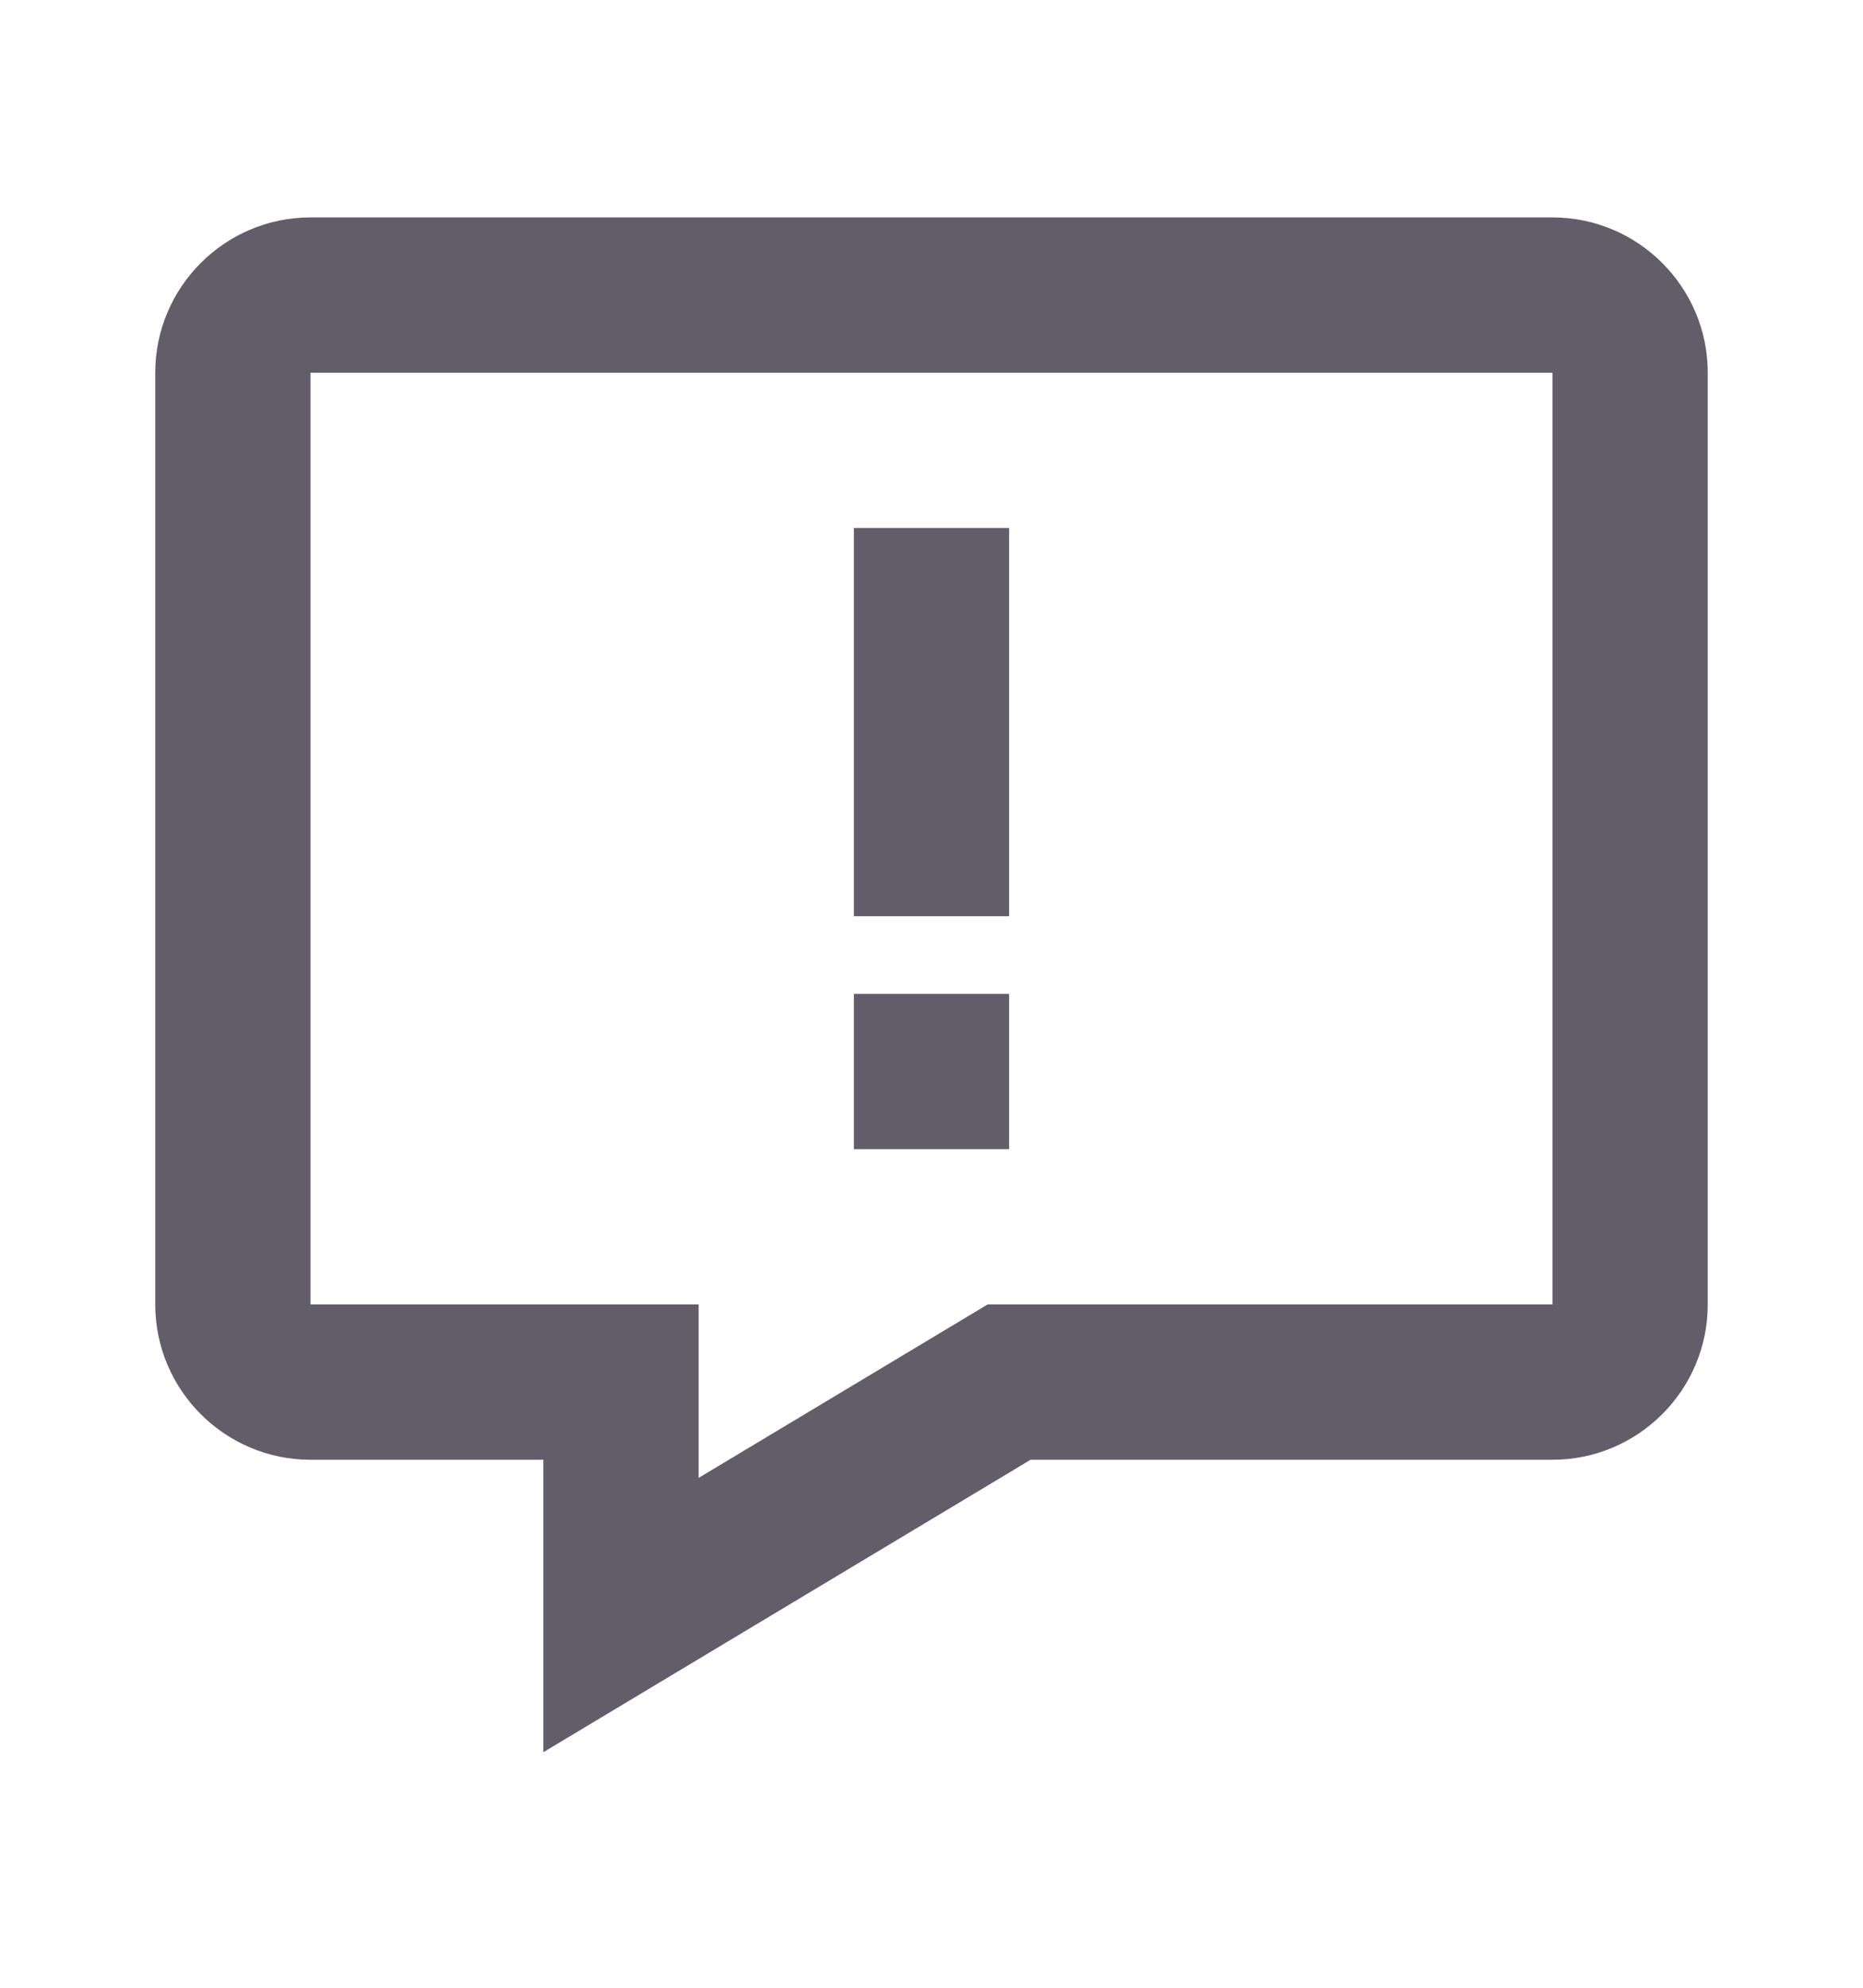 <svg width="15" height="16" viewBox="0 0 15 16" fill="none" xmlns="http://www.w3.org/2000/svg">
<path d="M12.5 1.75H2.5C1.811 1.75 1.25 2.311 1.25 3V10.5C1.25 11.189 1.811 11.75 2.5 11.75H4.375V14.104L8.298 11.75H12.5C13.189 11.75 13.75 11.189 13.75 10.5V3C13.75 2.311 13.189 1.75 12.5 1.75ZM12.5 10.5H7.952L5.625 11.896V10.5H2.5V3H12.5V10.5Z" fill="#615E69"/>
<path d="M6.875 4.25H8.125V7.375H6.875V4.25ZM6.875 8H8.125V9.25H6.875V8Z" fill="#615E69"/>
</svg>
